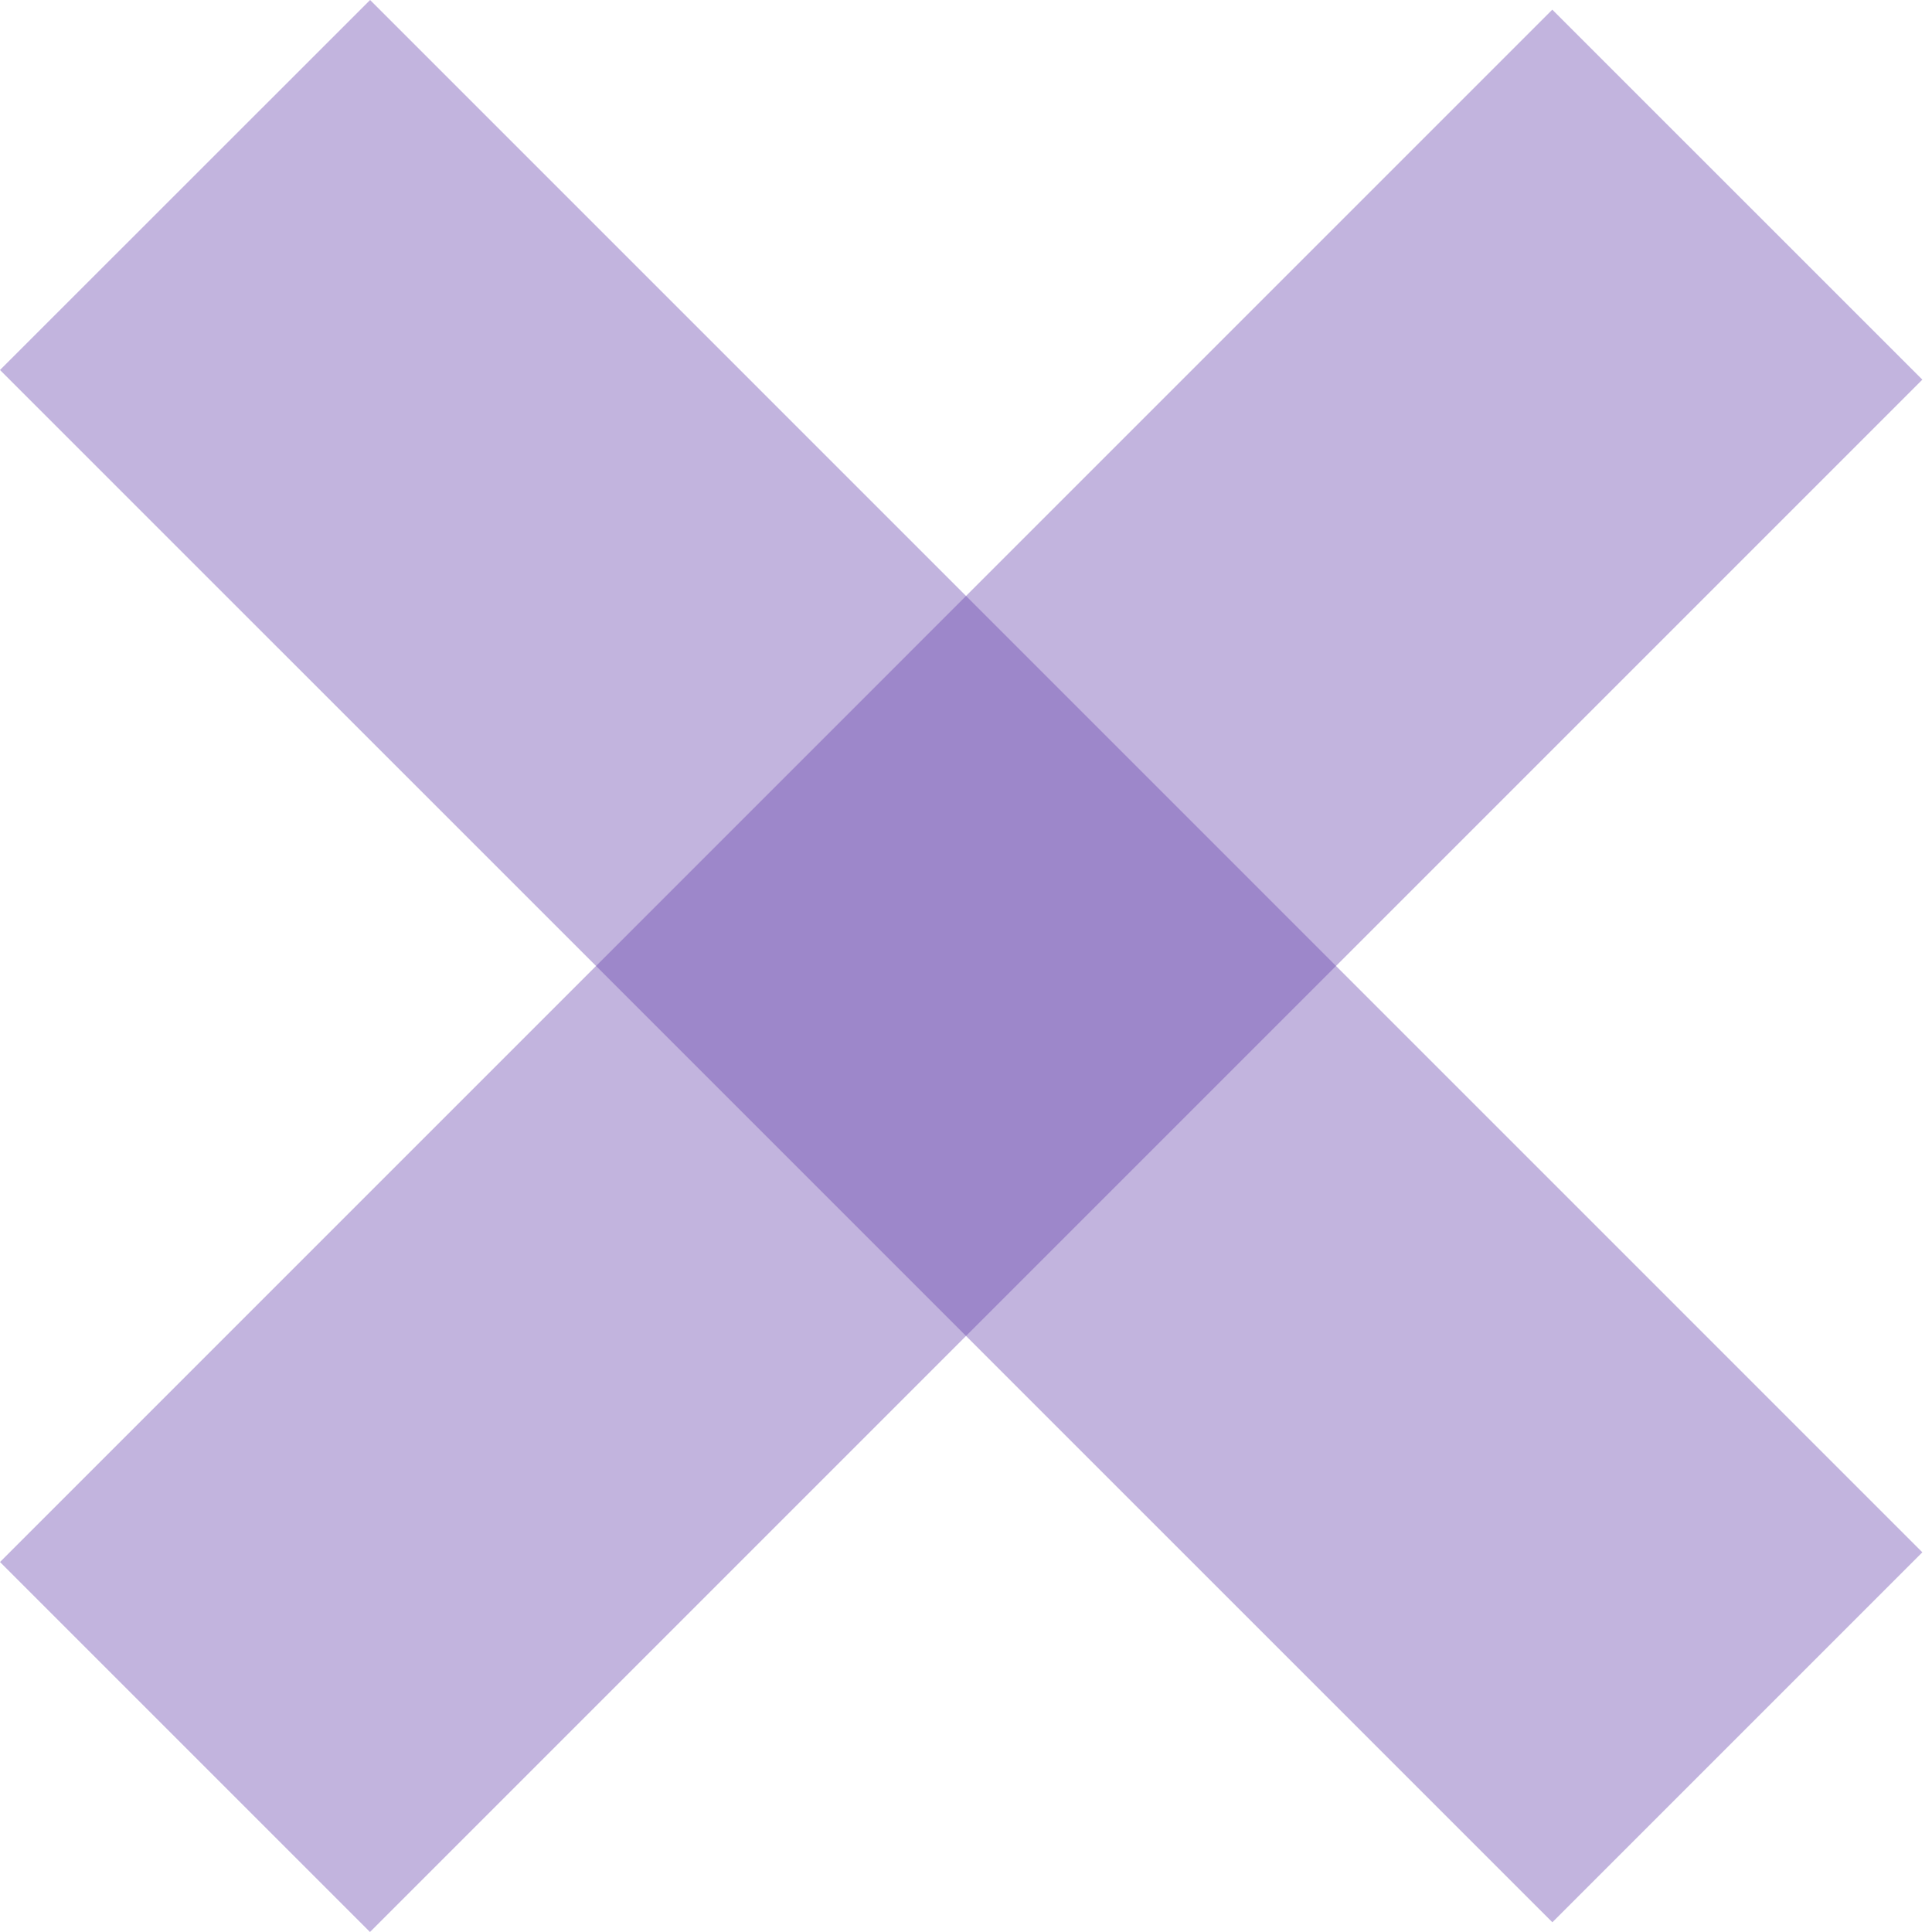 <svg width="30" height="30" fill="none" xmlns="http://www.w3.org/2000/svg"><path opacity=".4" fill="#6845AE" d="M0 5.745L5.747 0 29.85 24.104l-5.745 5.745z"/><path opacity=".4" fill="#6845AE" d="M24.104.15l5.746 5.745L5.745 30 0 24.255z"/></svg>